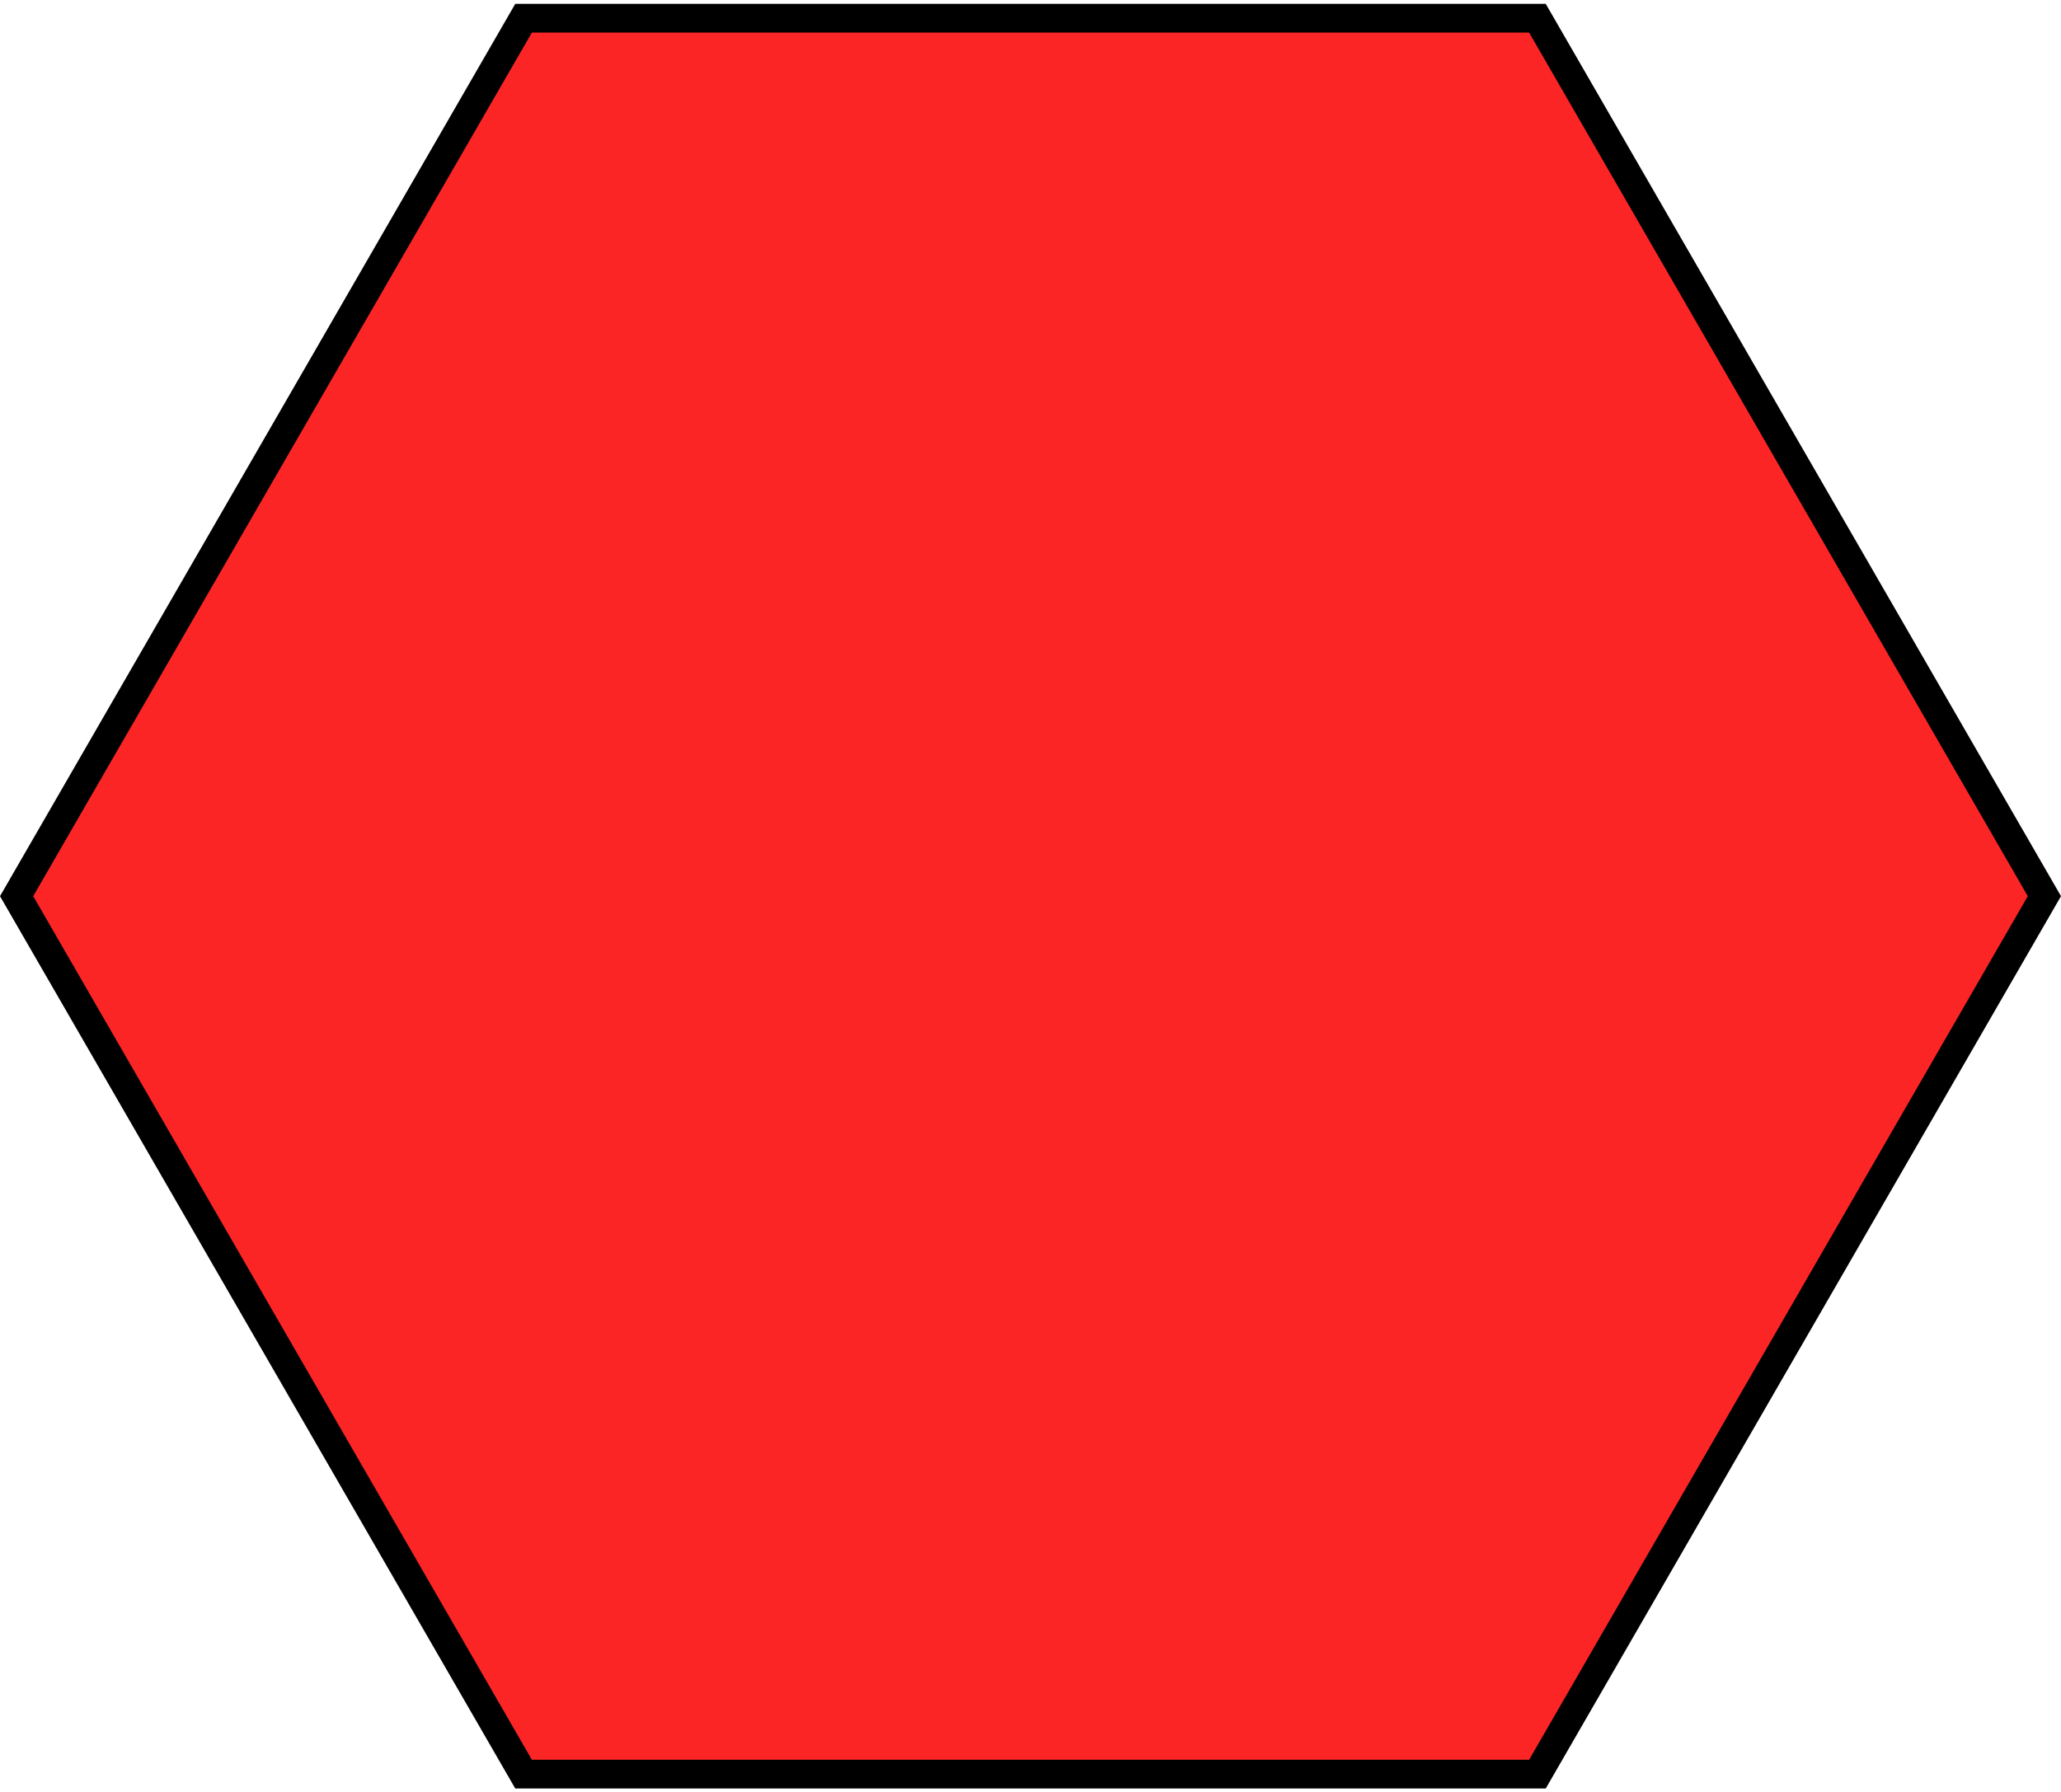 <svg width="215" height="187" viewBox="0 0 215 187" fill="none" xmlns="http://www.w3.org/2000/svg">
<path d="M54.616 185.098L1.732 93.5L54.616 1.902H160.384L213.268 93.5L160.384 185.098H54.616Z" fill="#FC2525" stroke="black" stroke-width="3"/>
</svg>
